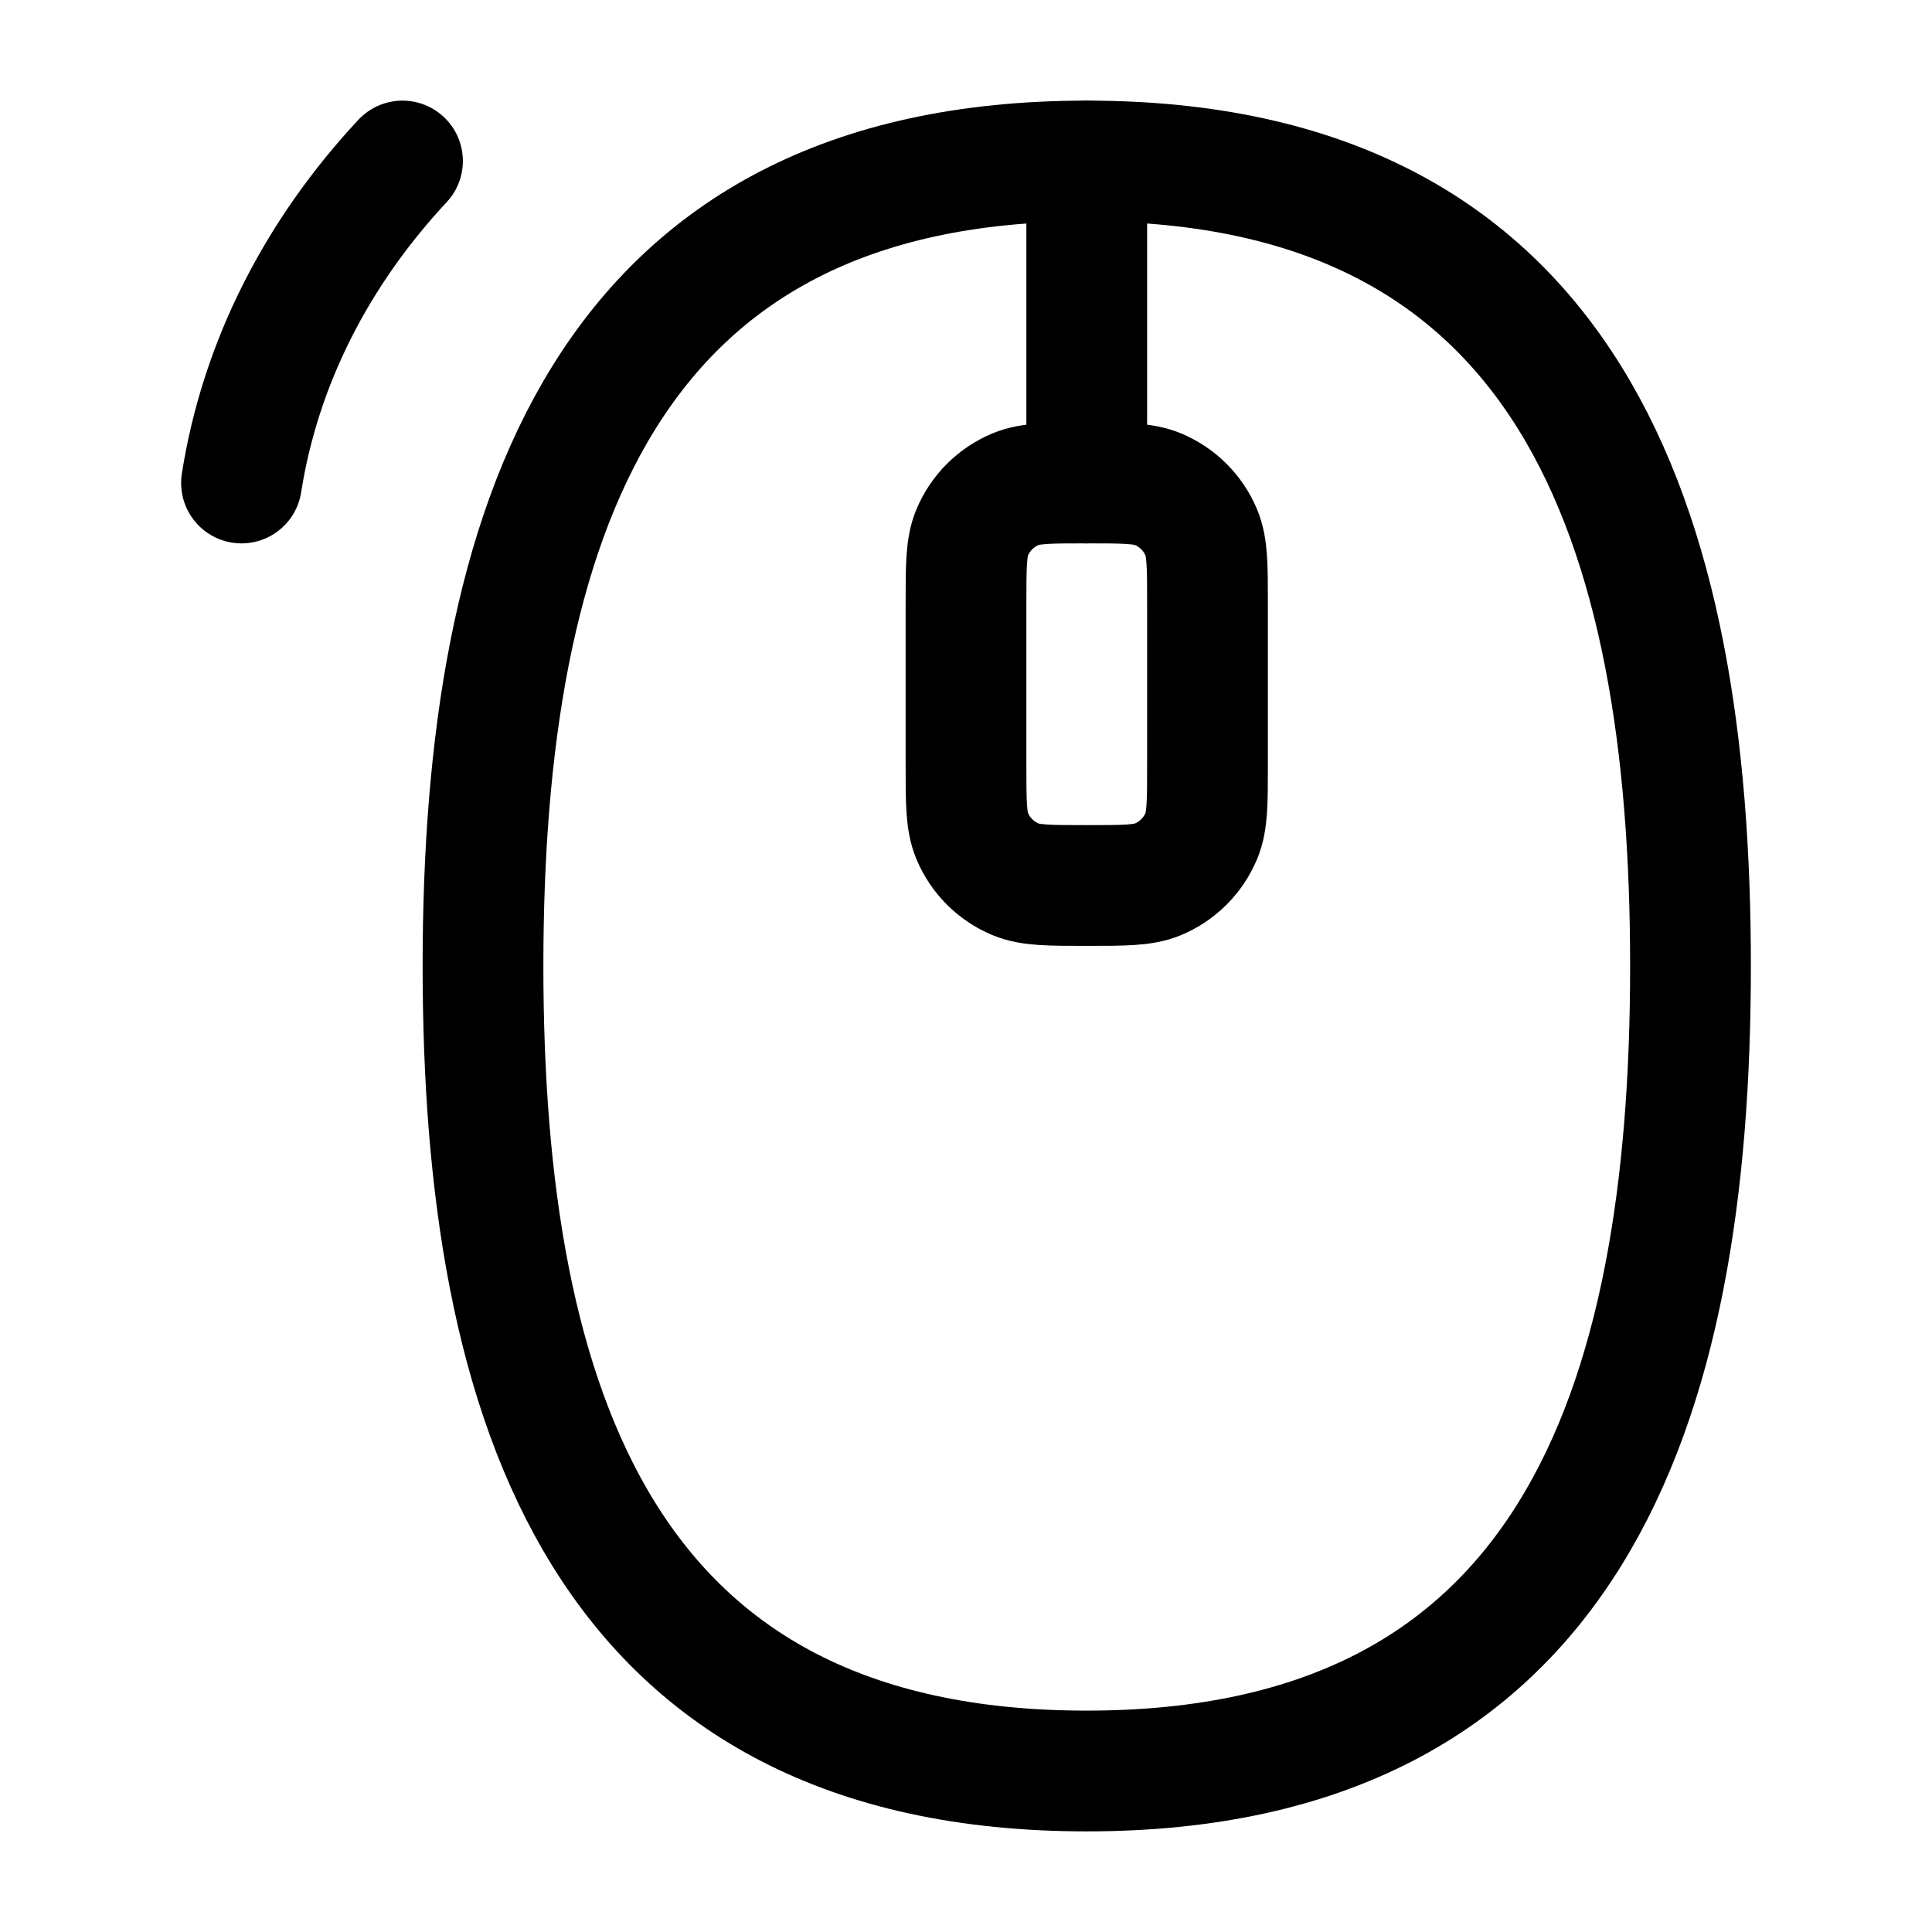 <svg width="24" height="24" viewBox="0 0 24 24" fill="none" xmlns="http://www.w3.org/2000/svg">
    <path d="M13.5 6V2" stroke="currentColor" stroke-width="1.5" stroke-linecap="round" stroke-linejoin="round"/>
    <path d="M12 7.5C12 7.034 12 6.801 12.076 6.617C12.178 6.372 12.372 6.178 12.617 6.076C12.801 6 13.034 6 13.5 6C13.966 6 14.199 6 14.383 6.076C14.628 6.178 14.822 6.372 14.924 6.617C15 6.801 15 7.034 15 7.5V9.5C15 9.966 15 10.199 14.924 10.383C14.822 10.628 14.628 10.822 14.383 10.924C14.199 11 13.966 11 13.5 11C13.034 11 12.801 11 12.617 10.924C12.372 10.822 12.178 10.628 12.076 10.383C12 10.199 12 9.966 12 9.5V7.5Z" stroke="currentColor" stroke-width="1.5"/>
    <path d="M13.5 22C19.5 22 21 17.49 21 12C21 6.51 19.5 2 13.5 2C7.5 2 6 6.51 6 12C6 17.49 7.5 22 13.5 22Z" stroke="currentColor" stroke-width="1.5"/>
    <path d="M5 2C3.945 3.132 3.235 4.501 3 6" stroke="currentColor" stroke-width="1.5" stroke-linecap="round"/>
</svg>
